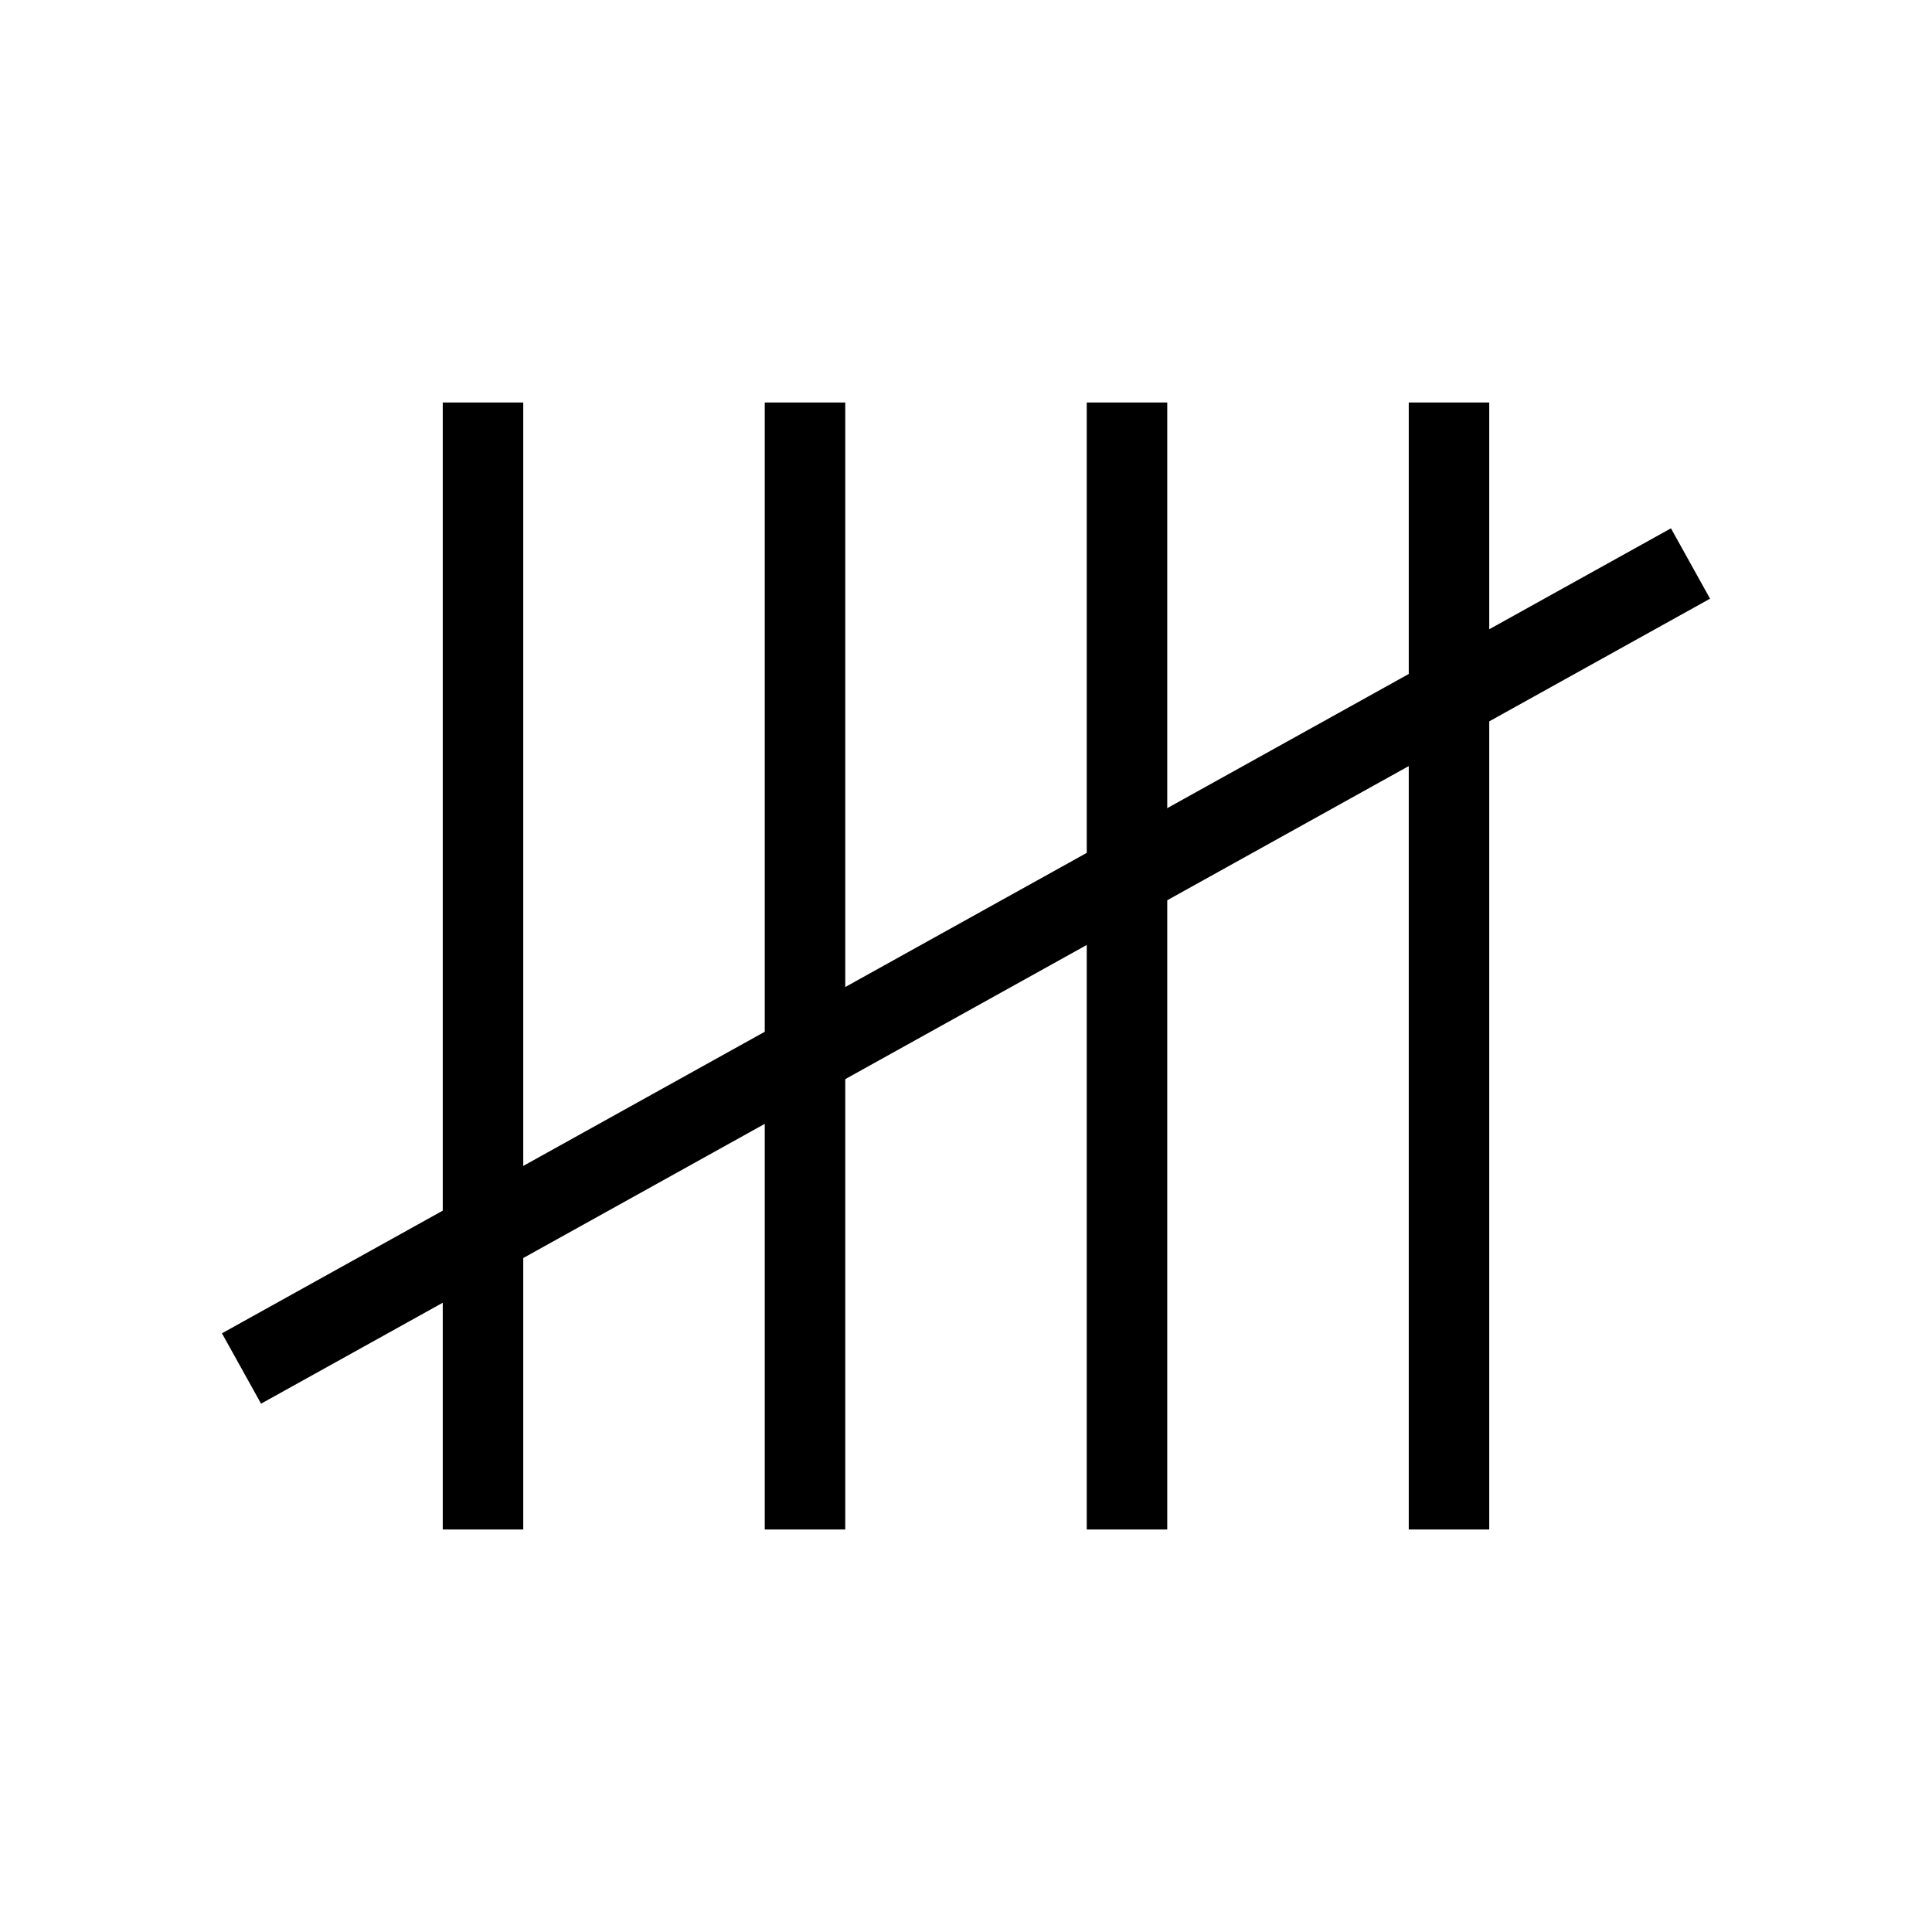 <svg xmlns="http://www.w3.org/2000/svg" viewBox="0 0 24 24" strokeWidth="2" stroke="currentColor" fill="none" strokeLinecap="round" strokeLinejoin="round">
<path stroke="none" d="M0 0h24v24H0z" fill="none"/>
<line x1="6" y1="5" x2="6" y2="19"/>
<line x1="10" y1="5" x2="10" y2="19"/>
<line x1="14" y1="5" x2="14" y2="19"/>
<line x1="18" y1="5" x2="18" y2="19"/>
<line x1="3" y1="17" x2="21" y2="7"/>
</svg>